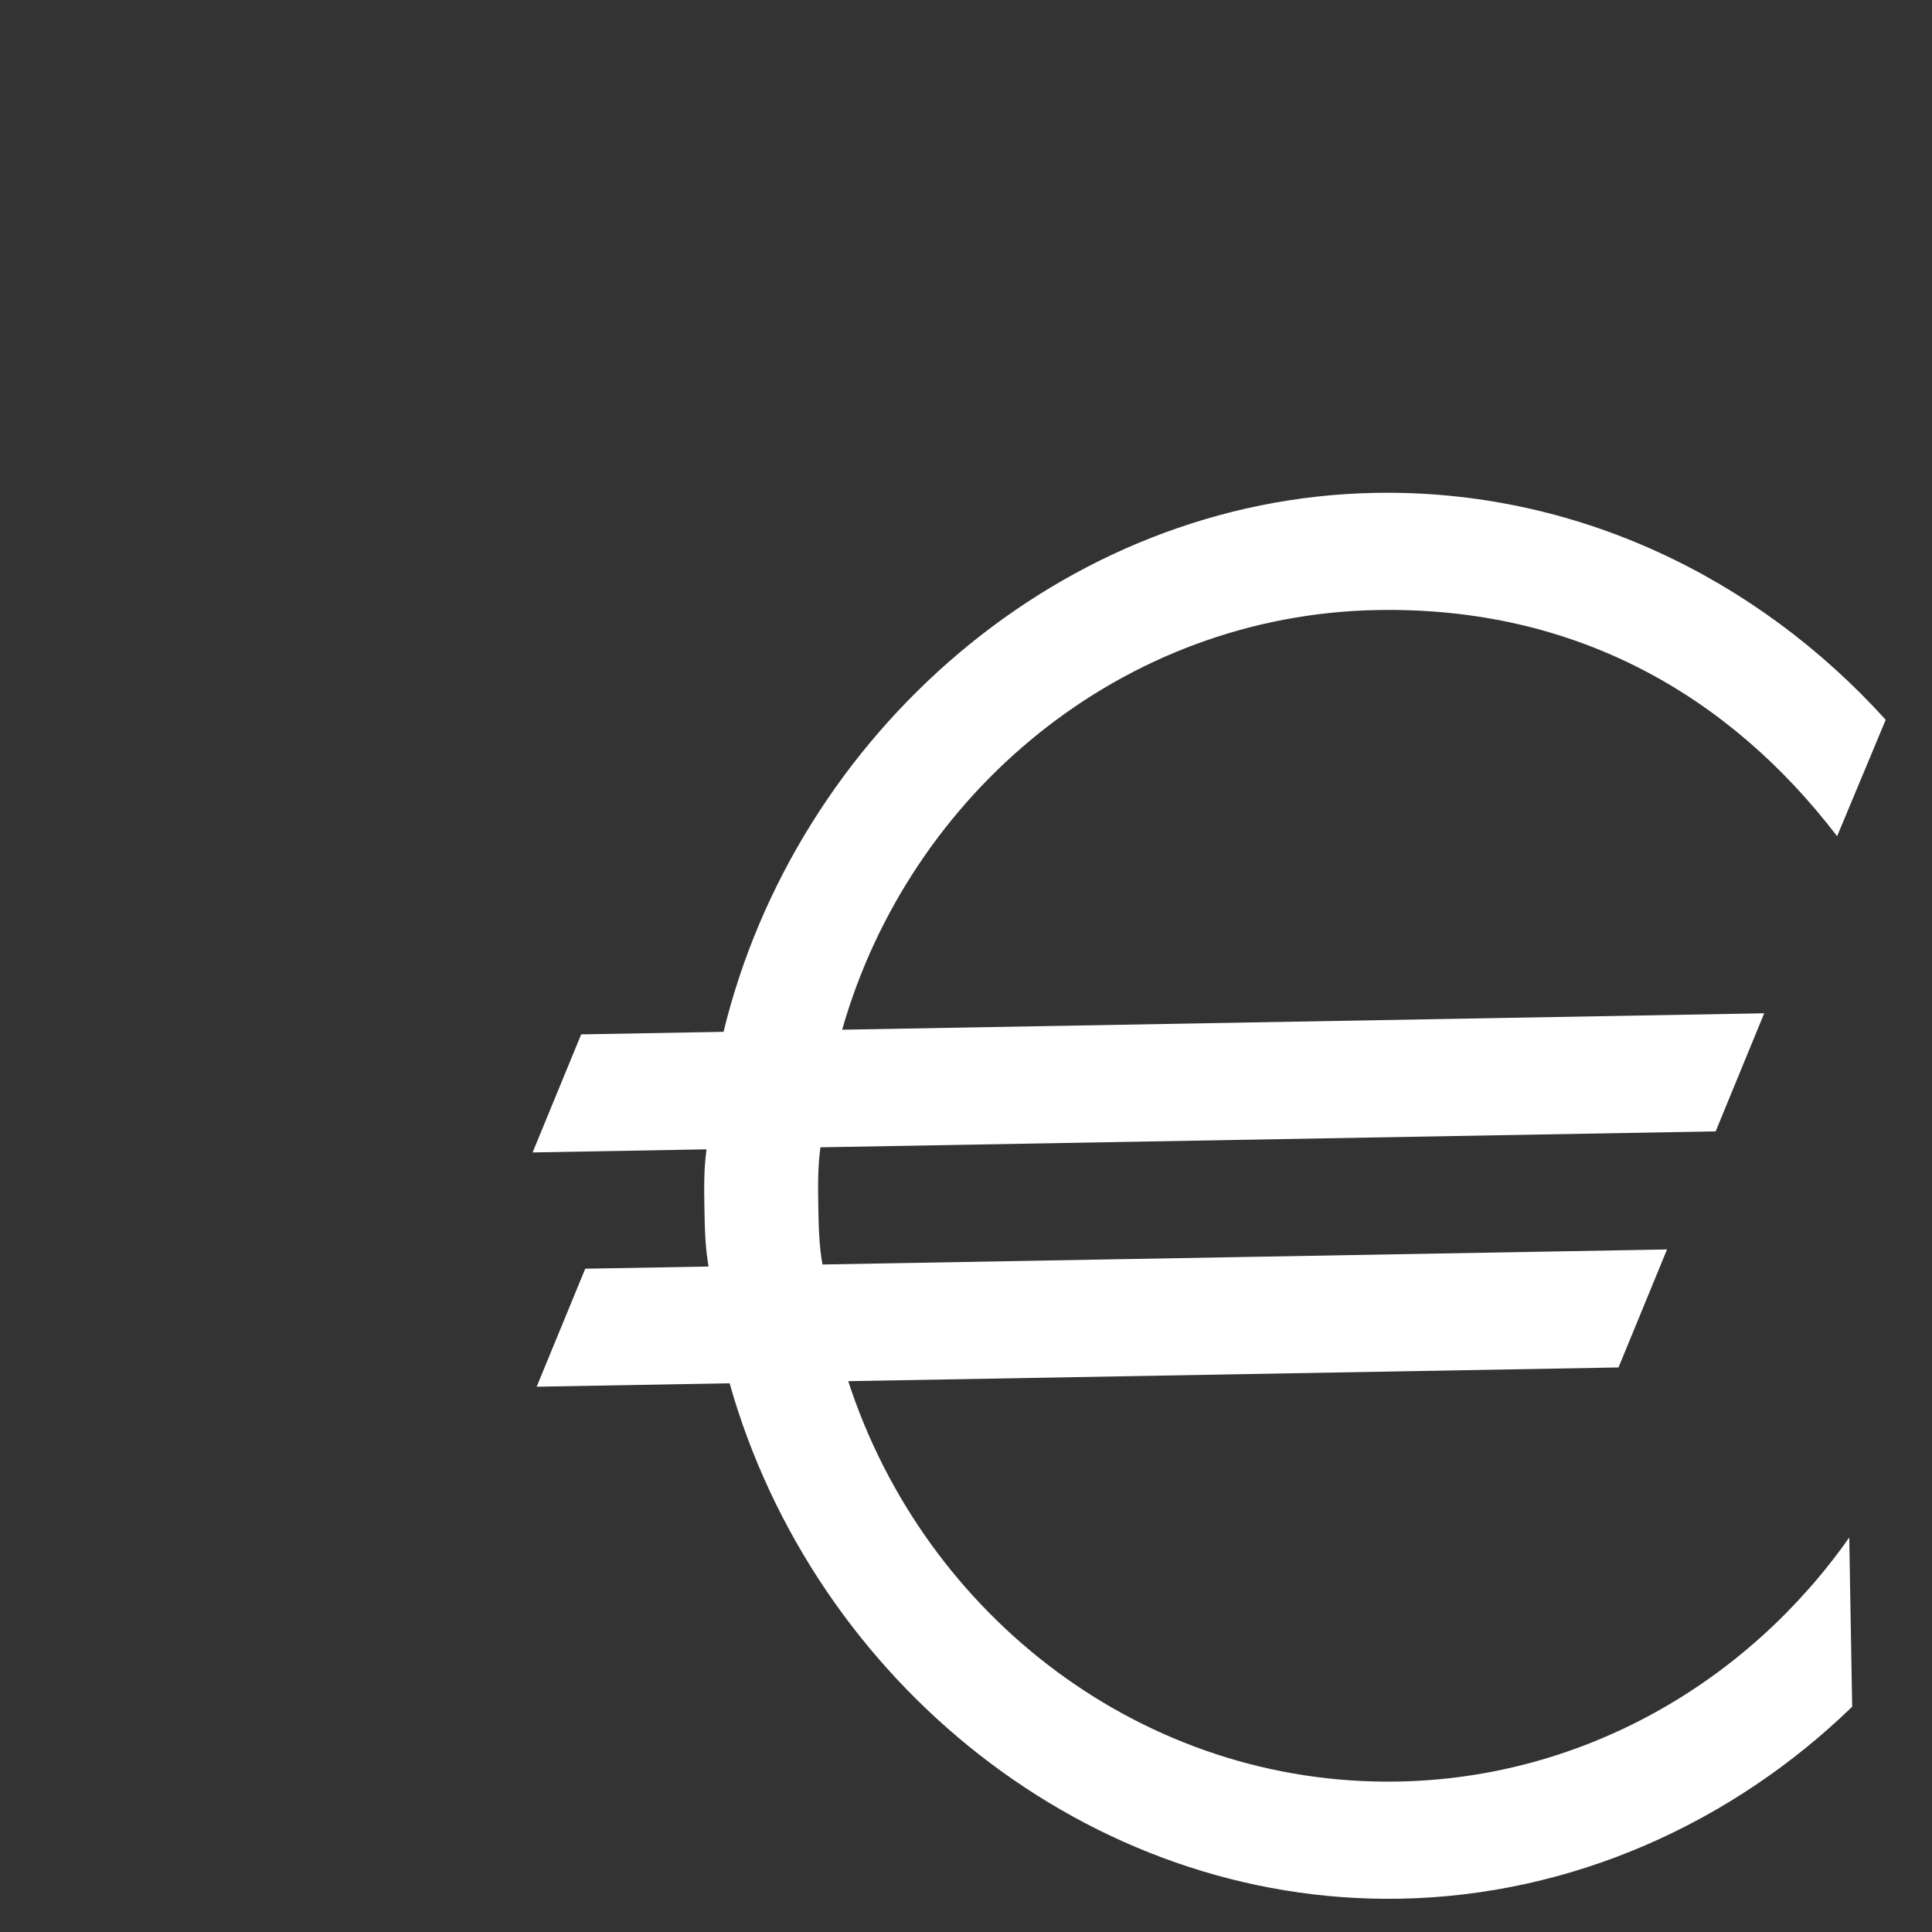 <?xml version="1.0" encoding="UTF-8" standalone="no"?>
<svg
   xmlns:dc="http://purl.org/dc/elements/1.1/"
   xmlns:cc="http://creativecommons.org/ns#"
   xmlns:rdf="http://www.w3.org/1999/02/22-rdf-syntax-ns#"
   xmlns:svg="http://www.w3.org/2000/svg"
   xmlns="http://www.w3.org/2000/svg"
   xmlns:sodipodi="http://sodipodi.sourceforge.net/DTD/sodipodi-0.dtd"
   xmlns:inkscape="http://www.inkscape.org/namespaces/inkscape"
   version="1.1"
   x="0px"
   y="0px"
   viewBox="0 0 100 100"
   enable-background="new 0 0 100 100"
   xml:space="preserve"
   id="svg2"
   inkscape:version="0.48.4 r9939"
   width="100%"
   height="100%"
   sodipodi:docname="make_money.svg"><rect x="0" y="0" width="100" height="100" fill="#333333" stroke="none"/><defs
     id="defs10" /><sodipodi:namedview
     pagecolor="#ffffff"
     bordercolor="#666666"
     borderopacity="1"
     objecttolerance="10"
     gridtolerance="10"
     guidetolerance="10"
     inkscape:pageopacity="0"
     inkscape:pageshadow="2"
     inkscape:window-width="640"
     inkscape:window-height="480"
     id="namedview8"
     showgrid="false"
     inkscape:zoom="2.36"
     inkscape:cx="50"
     inkscape:cy="50"
     inkscape:window-x="75"
     inkscape:window-y="34"
     inkscape:window-maximized="0"
     inkscape:current-layer="svg2" /><g
     id="g4"
     style="fill:#ffffff"
     transform="matrix(0.73,-0.013,0.013,0.751,25.671,25.154)"><path
       d="M 1.779,45.964 H 14.114 C 13.89,47.309 13.89,48.656 13.89,50 c 0,1.343 0,2.69 0.224,4.04 H 5.368 L 1.779,62.111 H 15.46 c 5.607,20.637 24.783,36.335 46.875,36.335 12.224,0 23.663,-4.819 32.298,-12.672 V 74.112 c -7.404,9.867 -19.178,16.26 -32.298,16.26 -17.943,0 -33.306,-11.885 -38.464,-28.261 H 78.486 L 82.071,54.04 H 22.188 C 21.964,52.69 21.964,51.344 21.964,50 c 0,-1.12 0,-2.691 0.224,-4.036 h 63.475 l 3.586,-8.076 H 23.872 C 28.917,21.741 44.169,9.629 62.336,9.629 c 14.131,0 24.894,6.393 32.298,16.149 l 3.587,-7.963 C 89.249,7.834 76.467,1.554 62.336,1.554 40.132,1.554 20.955,17.479 15.461,37.889 H 5.368 l -3.589,8.075 z"
       id="path6"
       style="fill:#ffffff"
       inkscape:connector-curvature="0" /></g></svg>